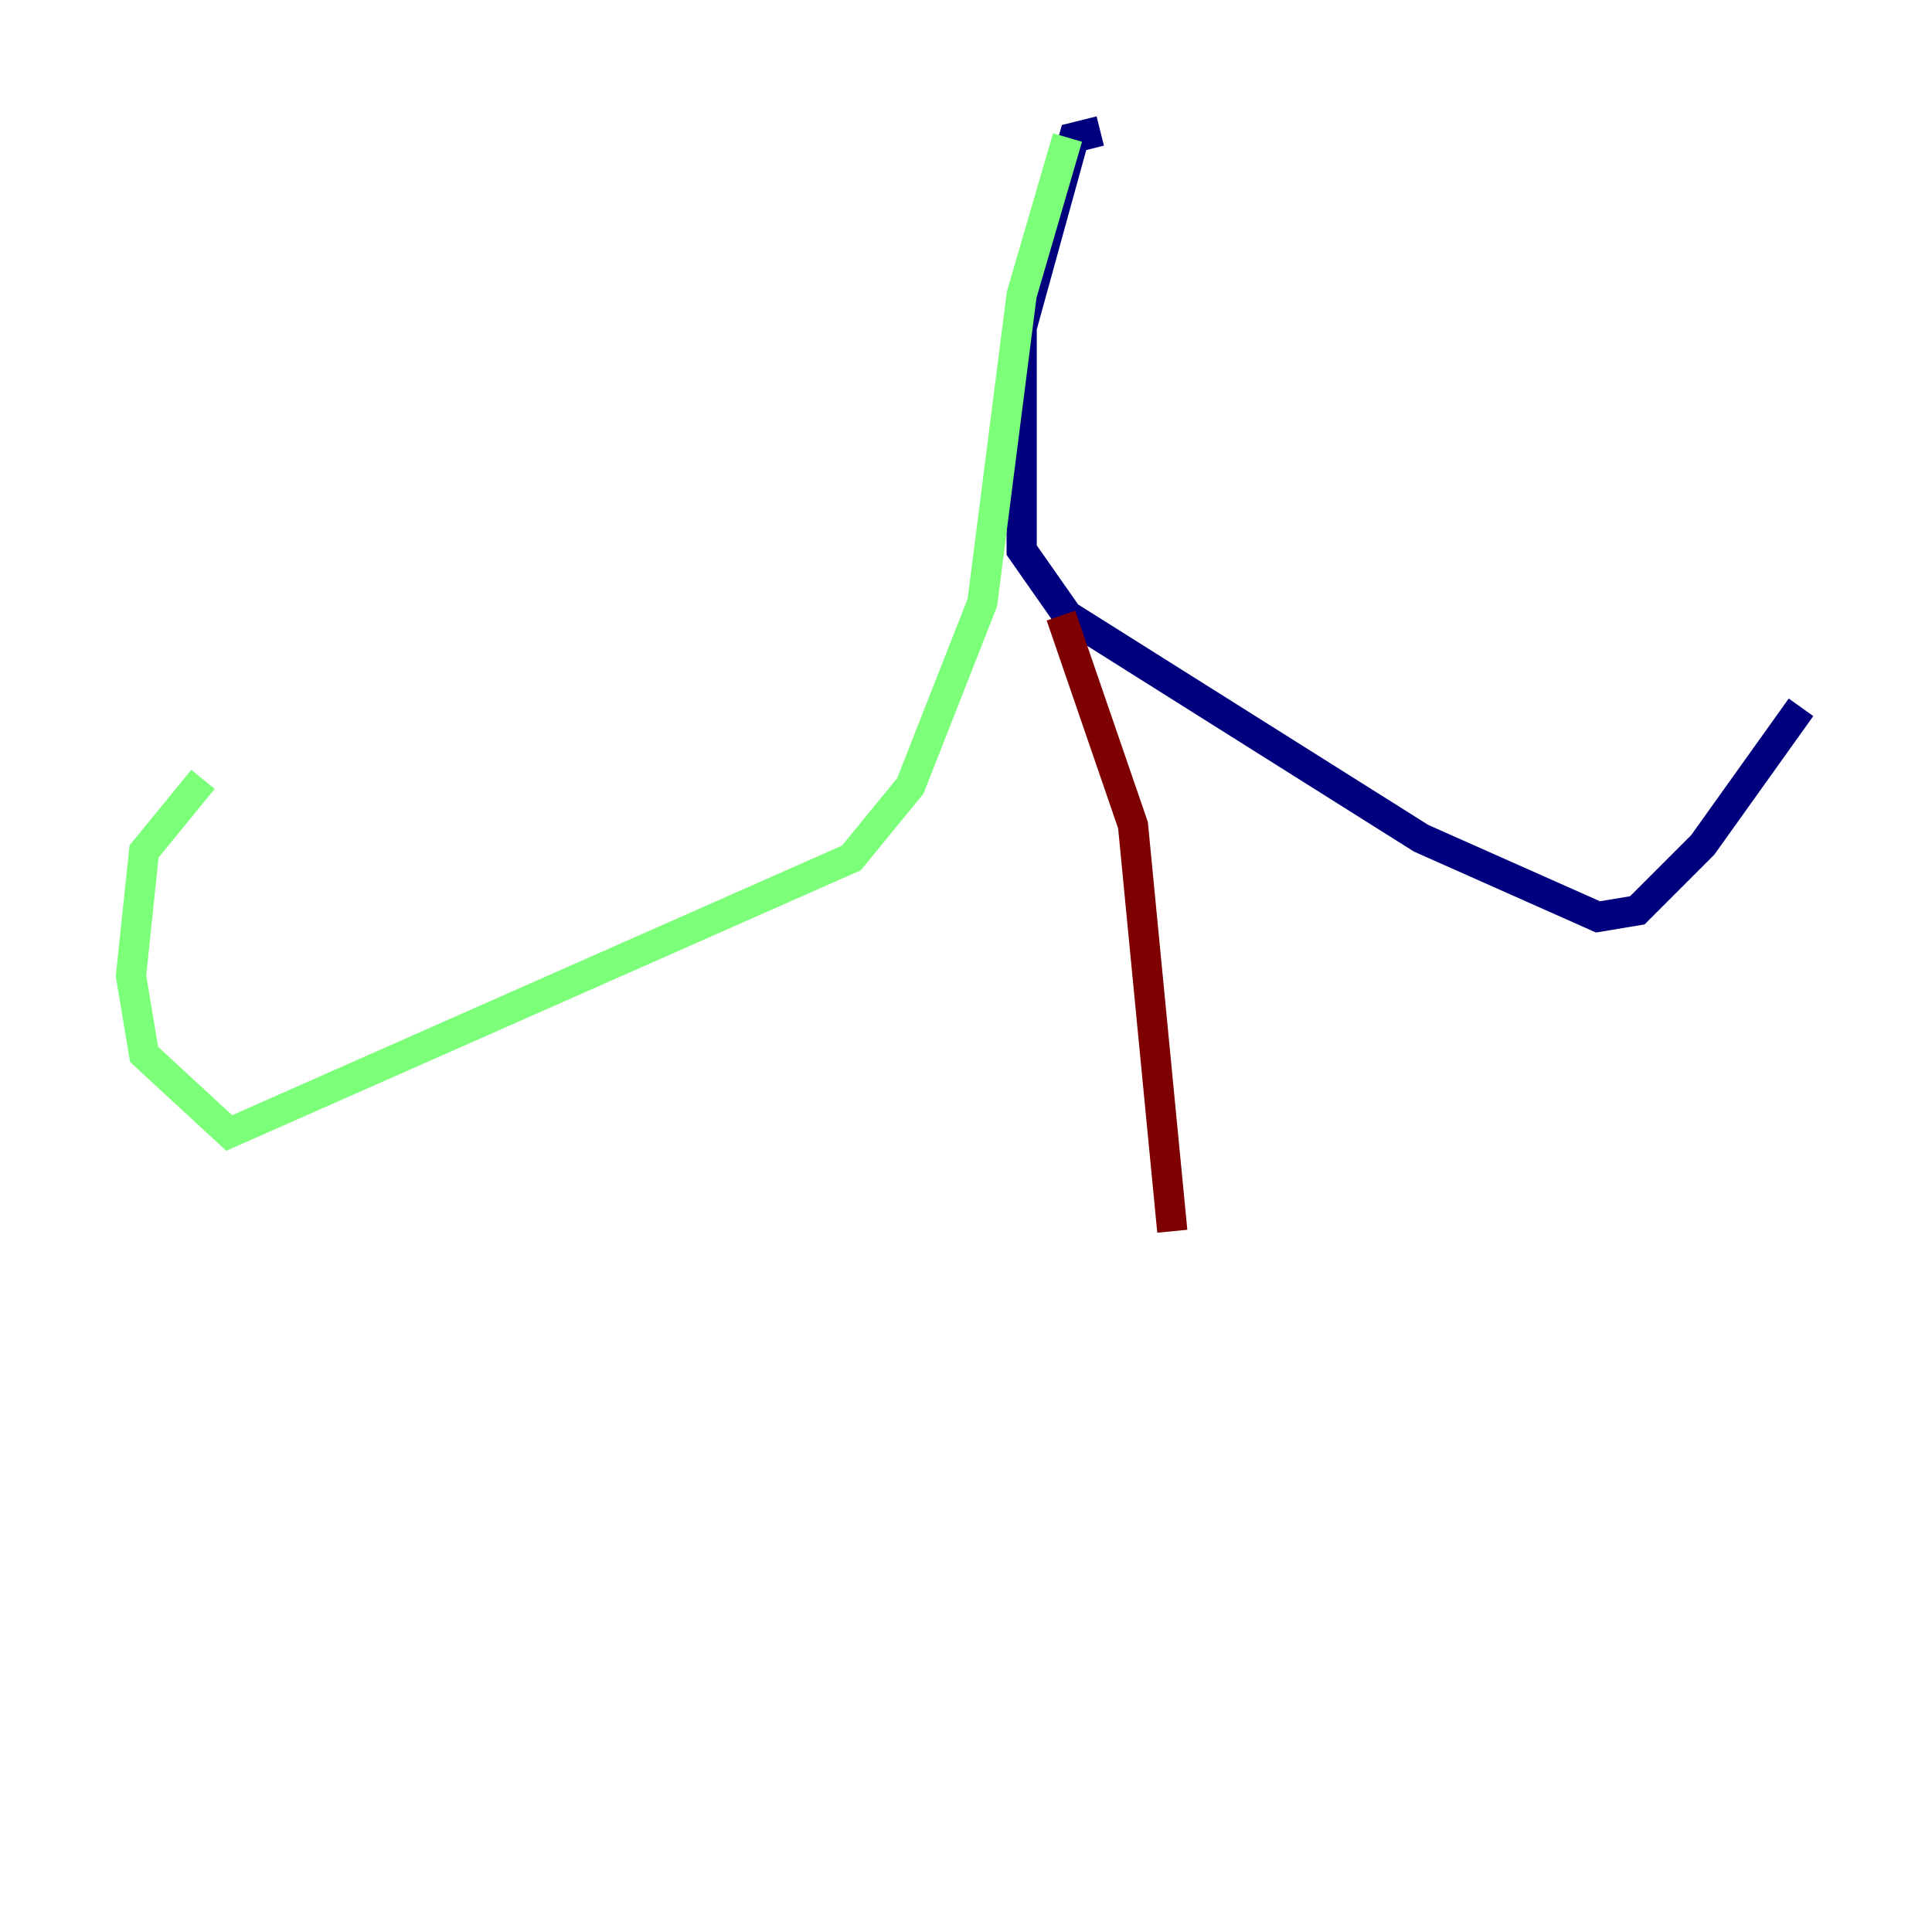 <?xml version="1.0" encoding="utf-8" ?>
<svg baseProfile="tiny" height="128" version="1.2" viewBox="0,0,128,128" width="128" xmlns="http://www.w3.org/2000/svg" xmlns:ev="http://www.w3.org/2001/xml-events" xmlns:xlink="http://www.w3.org/1999/xlink"><defs /><polyline fill="none" points="72.895,8.678 71.159,9.112 67.688,21.695 67.688,36.447 70.725,40.786 94.156,55.539 105.871,60.746 108.475,60.312 112.814,55.973 119.322,46.861" stroke="#00007f" stroke-width="2" /><polyline fill="none" points="70.725,9.112 67.688,19.525 65.085,39.919 60.312,52.068 56.407,56.841 15.186,75.064 9.546,69.858 8.678,64.651 9.546,56.407 13.451,51.634" stroke="#7cff79" stroke-width="2" /><polyline fill="none" points="70.291,40.786 75.064,54.671 77.668,81.573" stroke="#7f0000" stroke-width="2" /></svg>